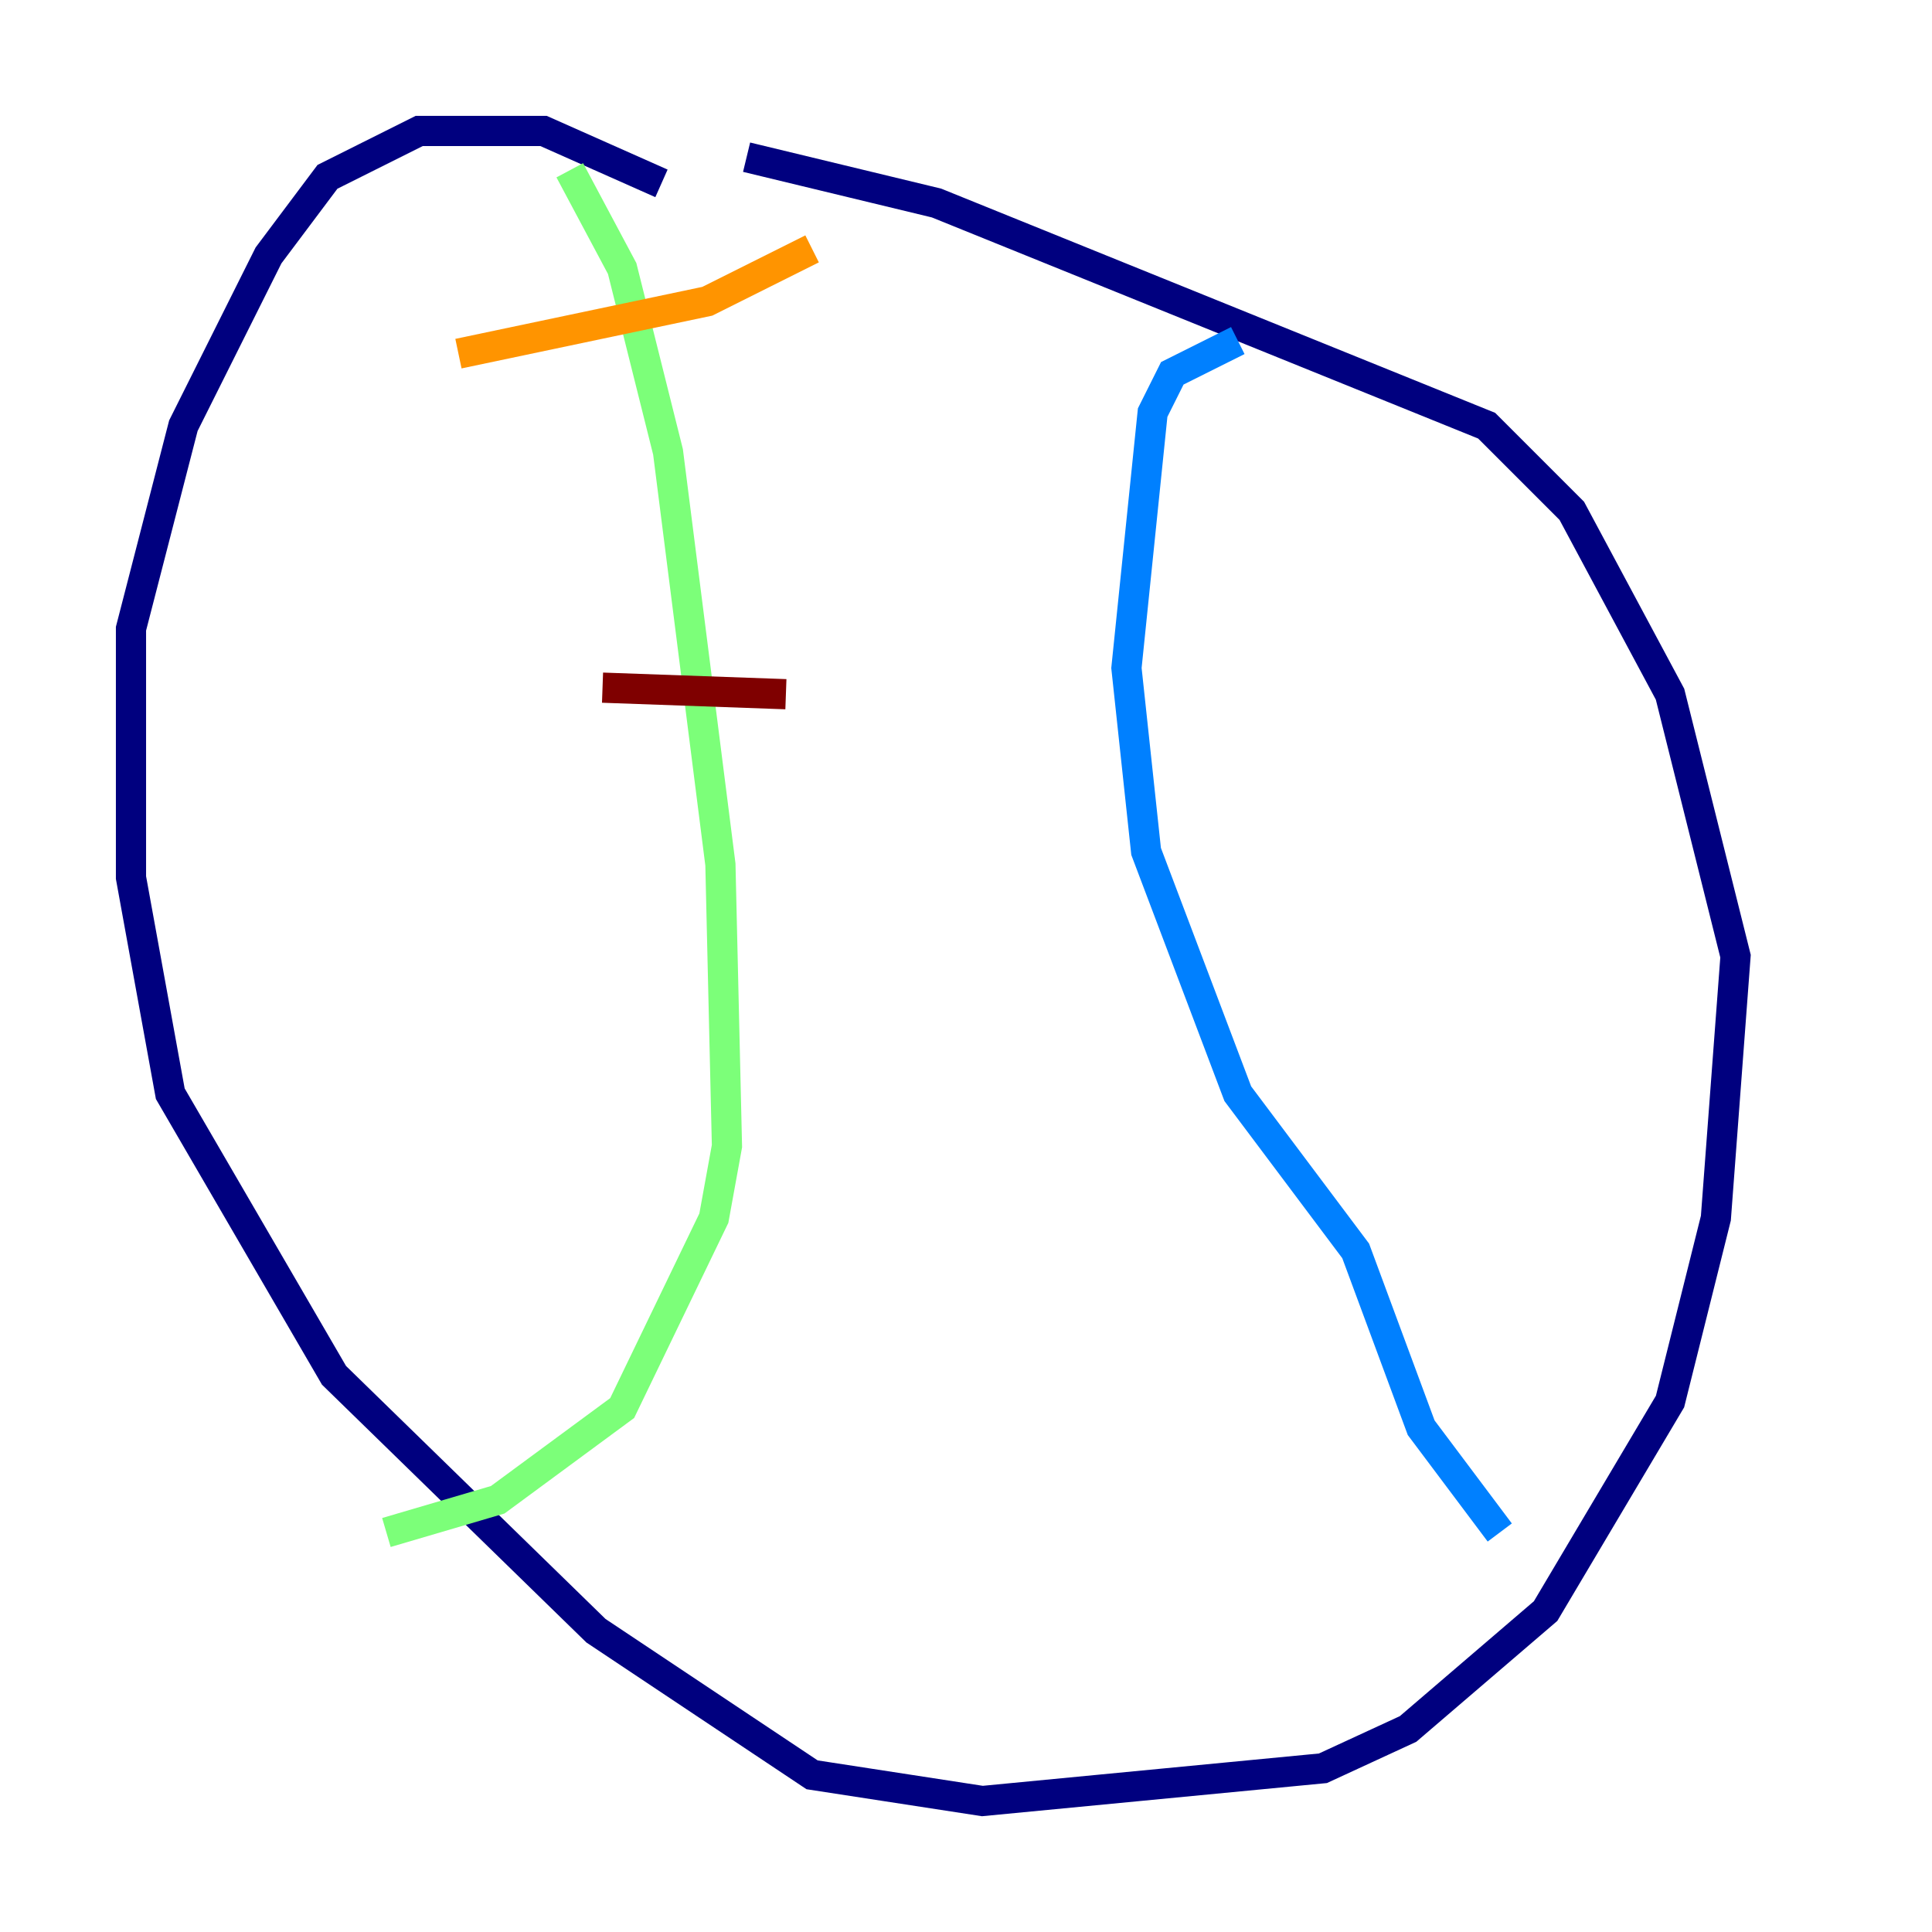 <?xml version="1.0" encoding="utf-8" ?>
<svg baseProfile="tiny" height="128" version="1.2" viewBox="0,0,128,128" width="128" xmlns="http://www.w3.org/2000/svg" xmlns:ev="http://www.w3.org/2001/xml-events" xmlns:xlink="http://www.w3.org/1999/xlink"><defs /><polyline fill="none" points="49.464,10.414 62.047,13.451 98.495,28.203 104.136,33.844 110.644,45.993 114.983,63.349 113.681,80.705 110.644,92.854 102.4,106.739 93.288,114.549 87.647,117.153 65.085,119.322 53.803,117.586 39.485,108.041 22.129,91.119 11.281,72.461 8.678,58.142 8.678,41.654 12.149,28.203 17.79,16.922 21.695,11.715 27.77,8.678 36.014,8.678 43.824,12.149" stroke="#00007f" stroke-width="2" /><polyline fill="none" points="82.007,22.563 77.668,24.732 76.366,27.336 74.63,44.258 75.932,56.407 82.007,72.461 89.817,82.875 94.156,94.59 99.363,101.532" stroke="#0080ff" stroke-width="2" /><polyline fill="none" points="37.749,11.281 41.22,17.79 44.258,29.939 47.729,57.275 48.163,75.932 47.295,80.705 41.22,93.288 32.976,99.363 25.6,101.532" stroke="#7cff79" stroke-width="2" /><polyline fill="none" points="53.803,16.488 46.861,19.959 30.373,23.43" stroke="#ff9400" stroke-width="2" /><polyline fill="none" points="52.068,45.993 39.919,45.559" stroke="#7f0000" stroke-width="2" /></svg>